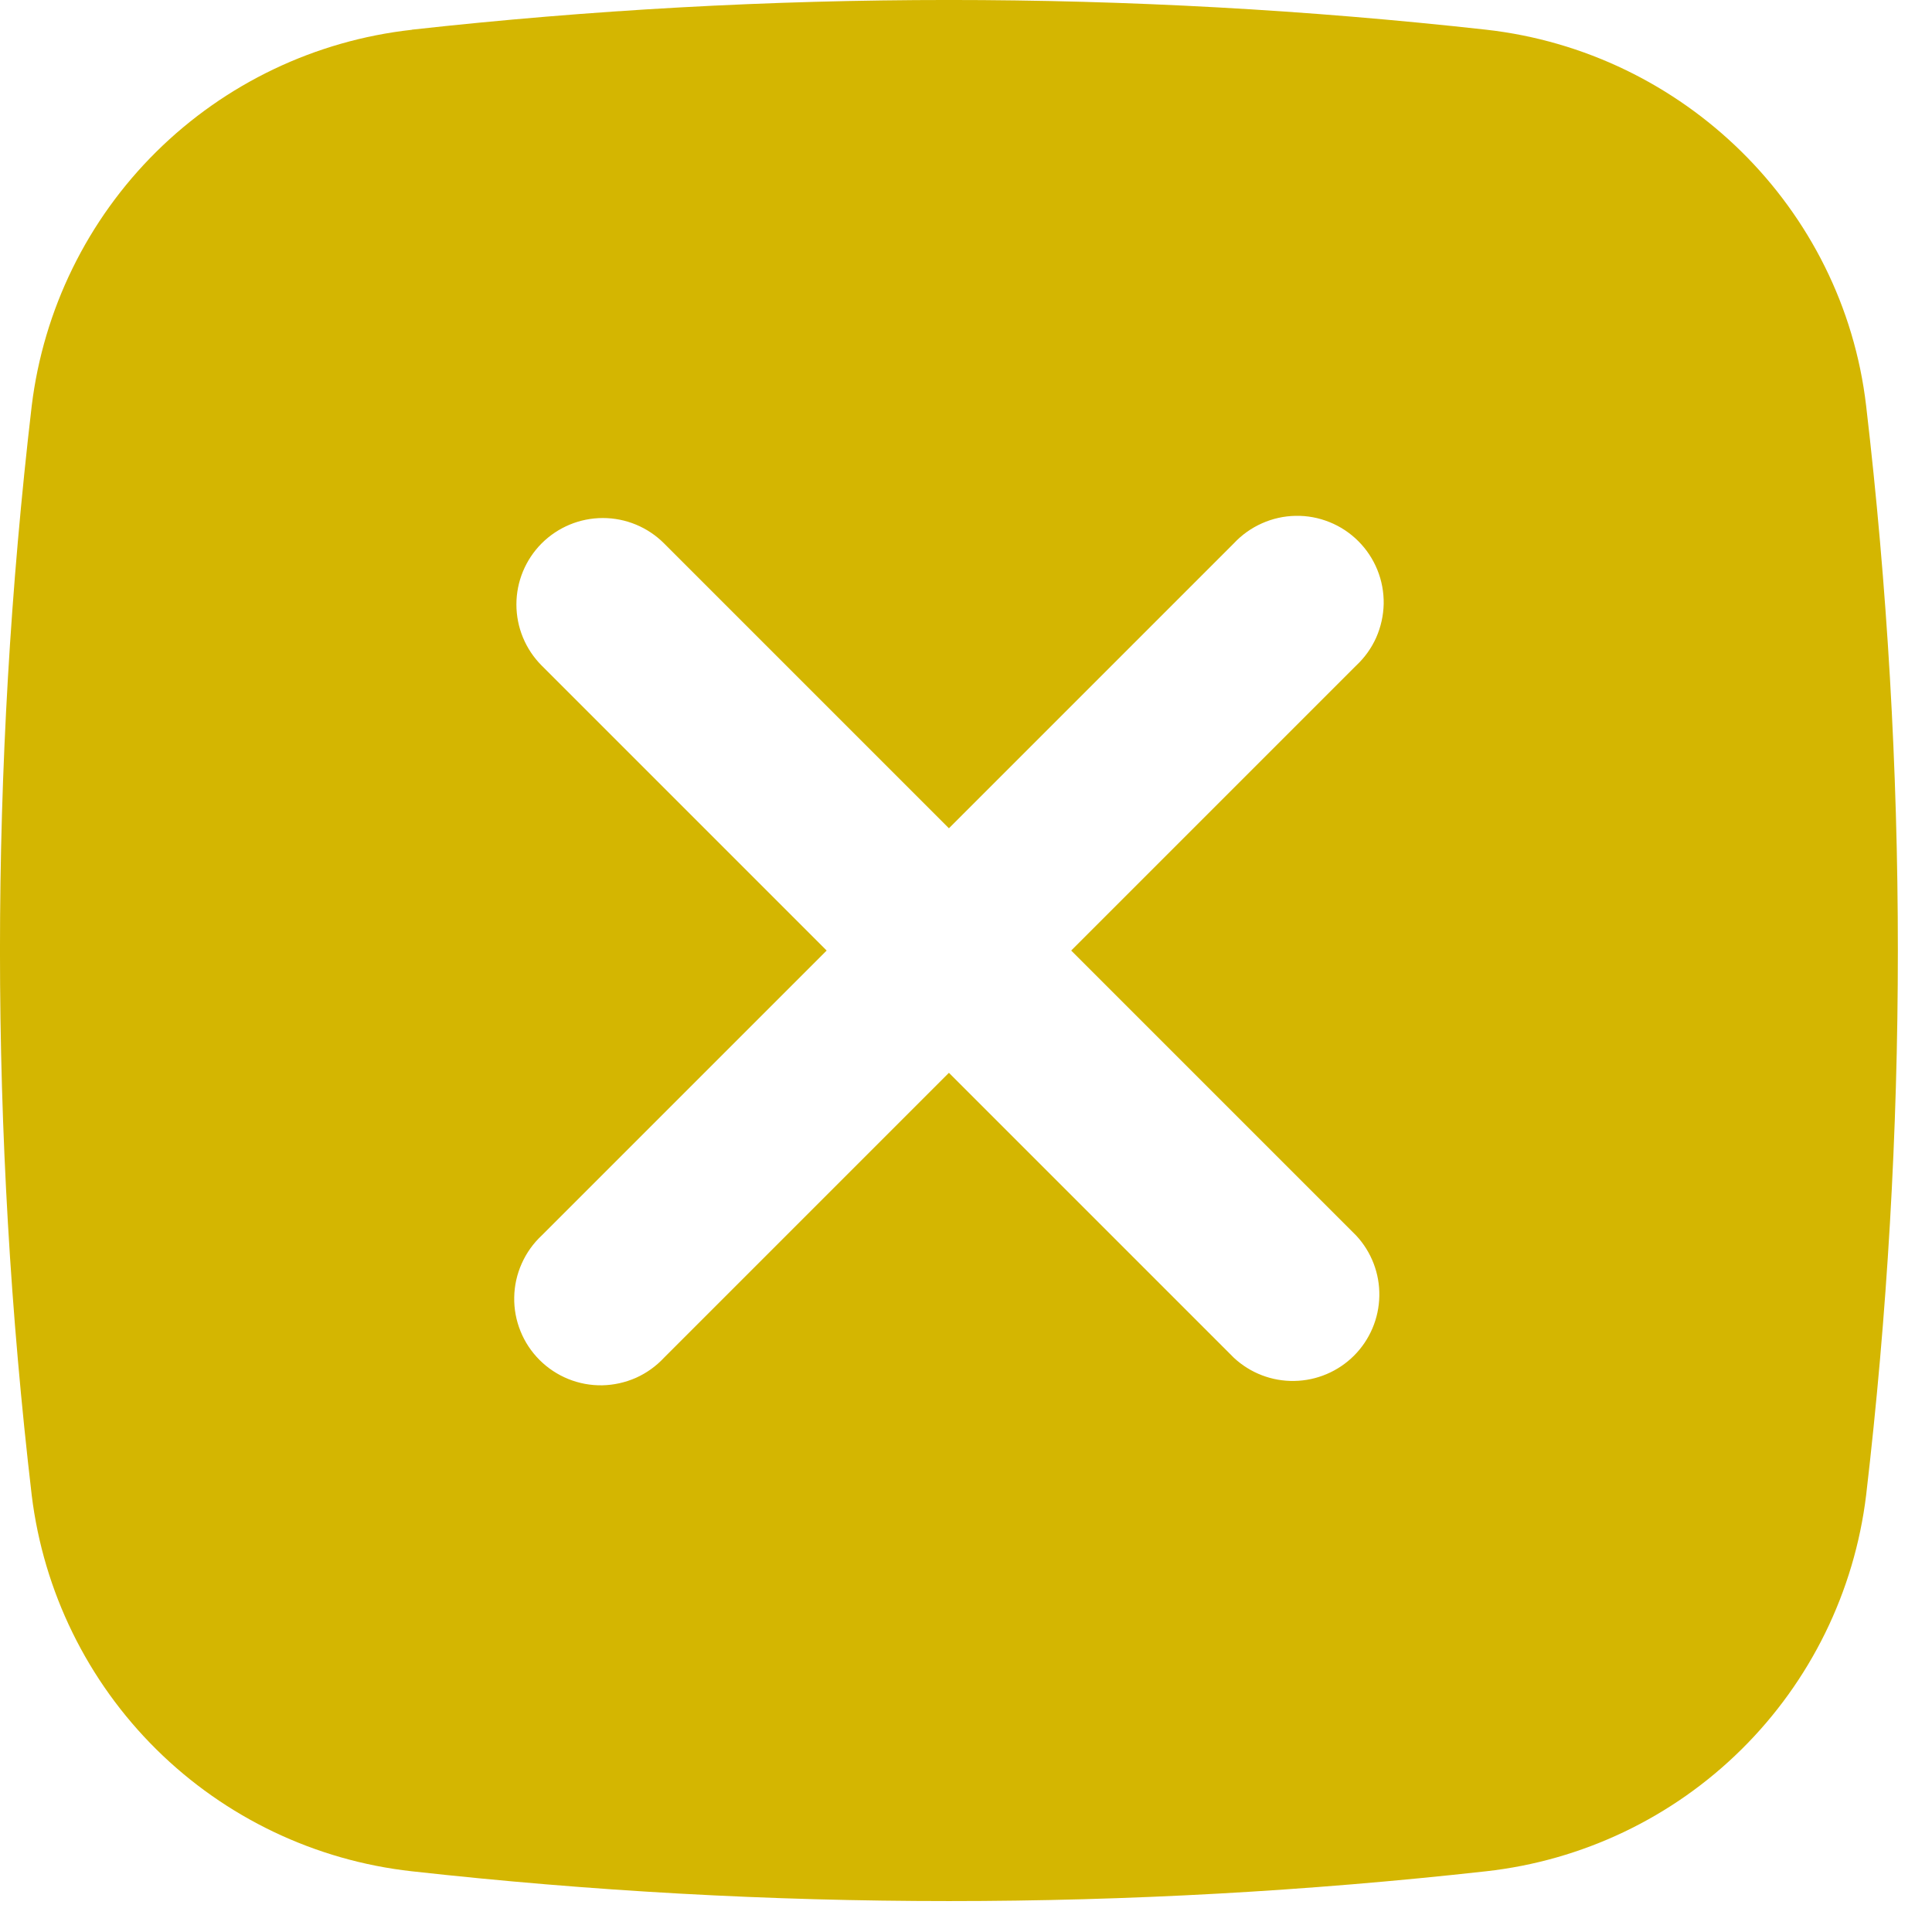 <svg width="31" height="31" viewBox="0 0 31 31" fill="none" xmlns="http://www.w3.org/2000/svg">
<path fill-rule="evenodd" clip-rule="evenodd" d="M6.61 0.476C12.337 -0.159 18.116 -0.159 23.842 0.476C27.013 0.831 29.571 3.328 29.943 6.51C30.622 12.318 30.622 18.185 29.943 23.992C29.755 25.538 29.05 26.976 27.942 28.071C26.835 29.166 25.39 29.855 23.842 30.026C18.116 30.663 12.336 30.663 6.61 30.026C5.062 29.855 3.617 29.166 2.51 28.071C1.403 26.976 0.698 25.538 0.509 23.992C-0.17 18.185 -0.17 12.319 0.509 6.512C0.698 4.966 1.402 3.529 2.509 2.434C3.616 1.339 5.06 0.65 6.608 0.478L6.61 0.476ZM8.692 8.718C8.953 8.458 9.305 8.312 9.673 8.312C10.041 8.312 10.394 8.458 10.654 8.718L15.226 13.29L19.798 8.718C19.925 8.582 20.078 8.473 20.249 8.397C20.419 8.321 20.603 8.28 20.789 8.277C20.976 8.273 21.161 8.308 21.334 8.378C21.506 8.447 21.663 8.551 21.795 8.683C21.927 8.815 22.031 8.972 22.101 9.145C22.171 9.318 22.205 9.503 22.202 9.689C22.198 9.876 22.157 10.059 22.082 10.23C22.006 10.4 21.896 10.553 21.76 10.68L17.188 15.252L21.76 19.824C22.005 20.087 22.139 20.435 22.132 20.795C22.126 21.154 21.98 21.498 21.726 21.752C21.472 22.006 21.128 22.152 20.769 22.158C20.409 22.165 20.061 22.031 19.798 21.786L15.226 17.214L10.654 21.786C10.527 21.922 10.374 22.032 10.204 22.108C10.033 22.183 9.85 22.224 9.663 22.228C9.477 22.231 9.292 22.197 9.119 22.127C8.946 22.057 8.789 21.953 8.657 21.821C8.525 21.689 8.421 21.532 8.352 21.36C8.282 21.187 8.247 21.002 8.251 20.815C8.254 20.629 8.295 20.445 8.371 20.275C8.447 20.104 8.556 19.951 8.692 19.824L13.264 15.252L8.692 10.68C8.432 10.42 8.286 10.067 8.286 9.699C8.286 9.331 8.432 8.979 8.692 8.718Z" fill="#D4B601"/>
</svg>
